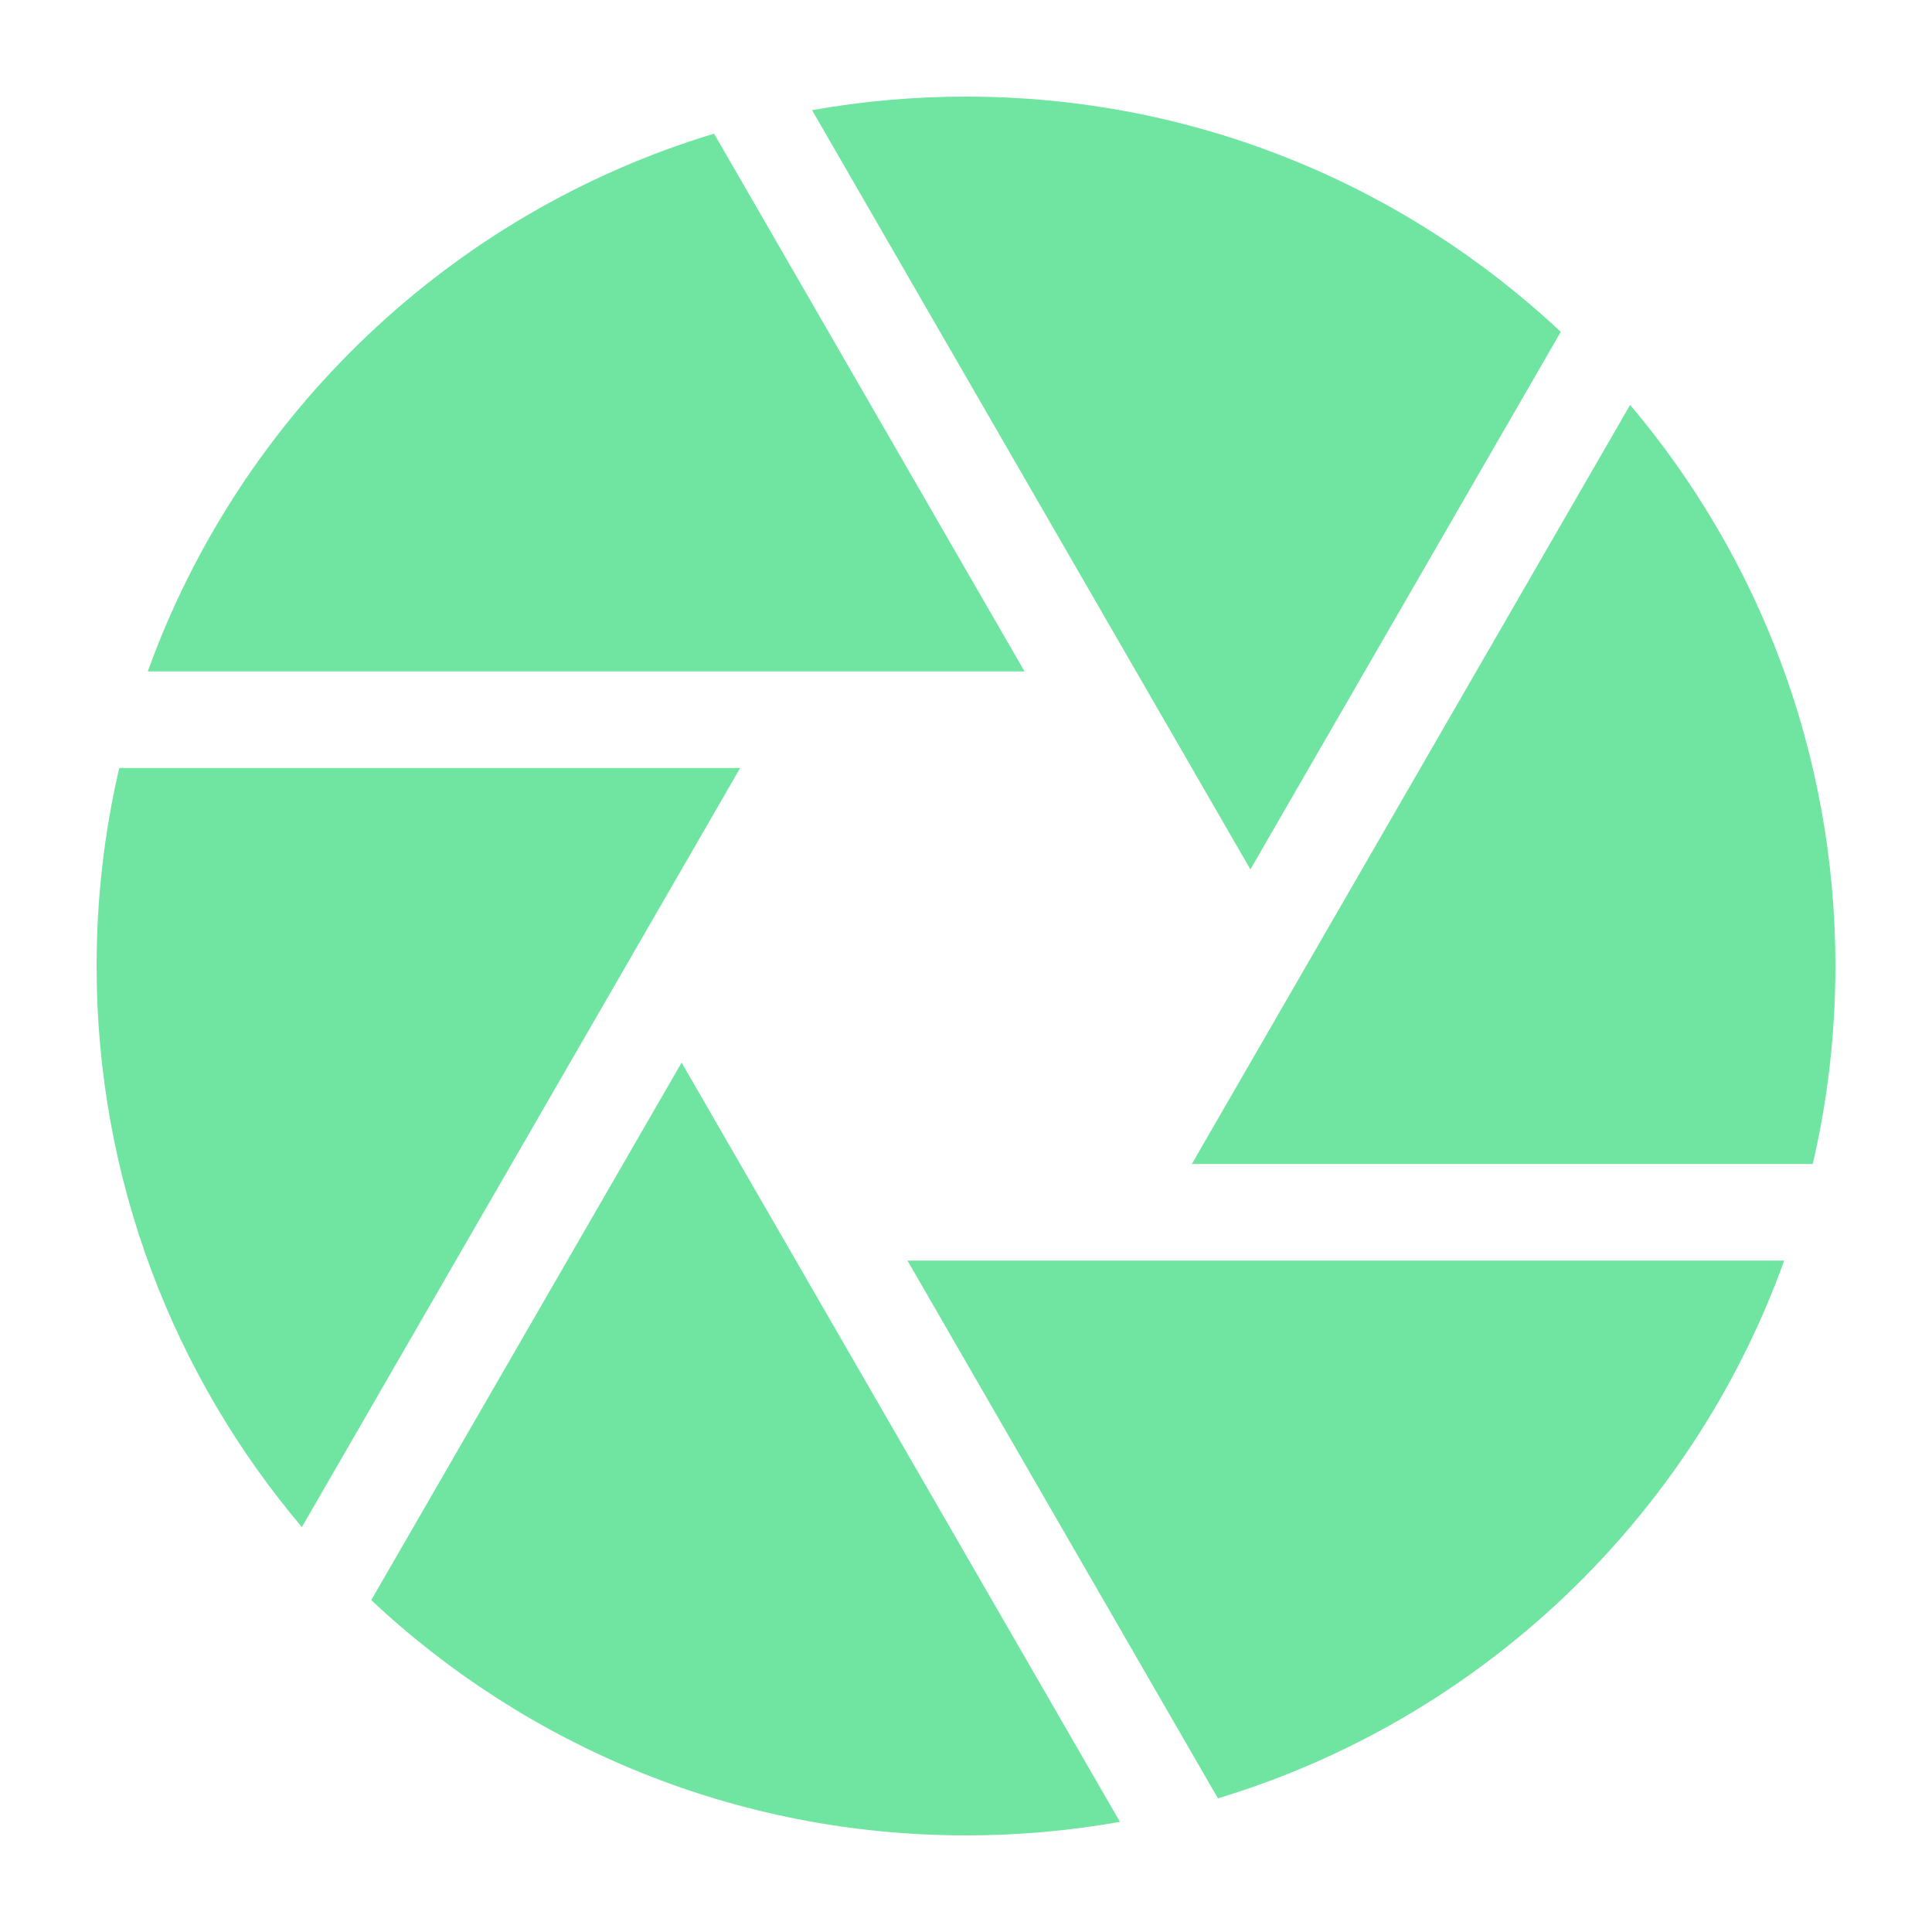 <svg width="40" height="40" viewBox="0 0 40 40" fill="none" xmlns="http://www.w3.org/2000/svg">
<path fill-rule="evenodd" clip-rule="evenodd" d="M32.314 6.871L25.888 18L16.813 2.281C17.848 2.096 18.913 2 20 2C24.763 2 29.094 3.85 32.314 6.871ZM14.784 2.767L21.212 13.901L3.06 13.901C4.978 8.575 9.335 4.414 14.784 2.767ZM2.469 15.901C2.162 17.217 2 18.59 2 20C2 24.428 3.599 28.482 6.25 31.617L15.324 15.901H2.469ZM7.686 33.129C10.906 36.15 15.237 38 20 38C21.087 38 22.153 37.904 23.187 37.719L14.112 22L7.686 33.129ZM25.216 37.233C30.665 35.586 35.023 31.425 36.94 26.099L18.788 26.099L25.216 37.233ZM37.531 24.099L24.676 24.099L33.75 8.383C36.401 11.518 38 15.572 38 20C38 21.41 37.838 22.783 37.531 24.099Z" fill="#33DA79" fill-opacity="0.7"/>
</svg>
